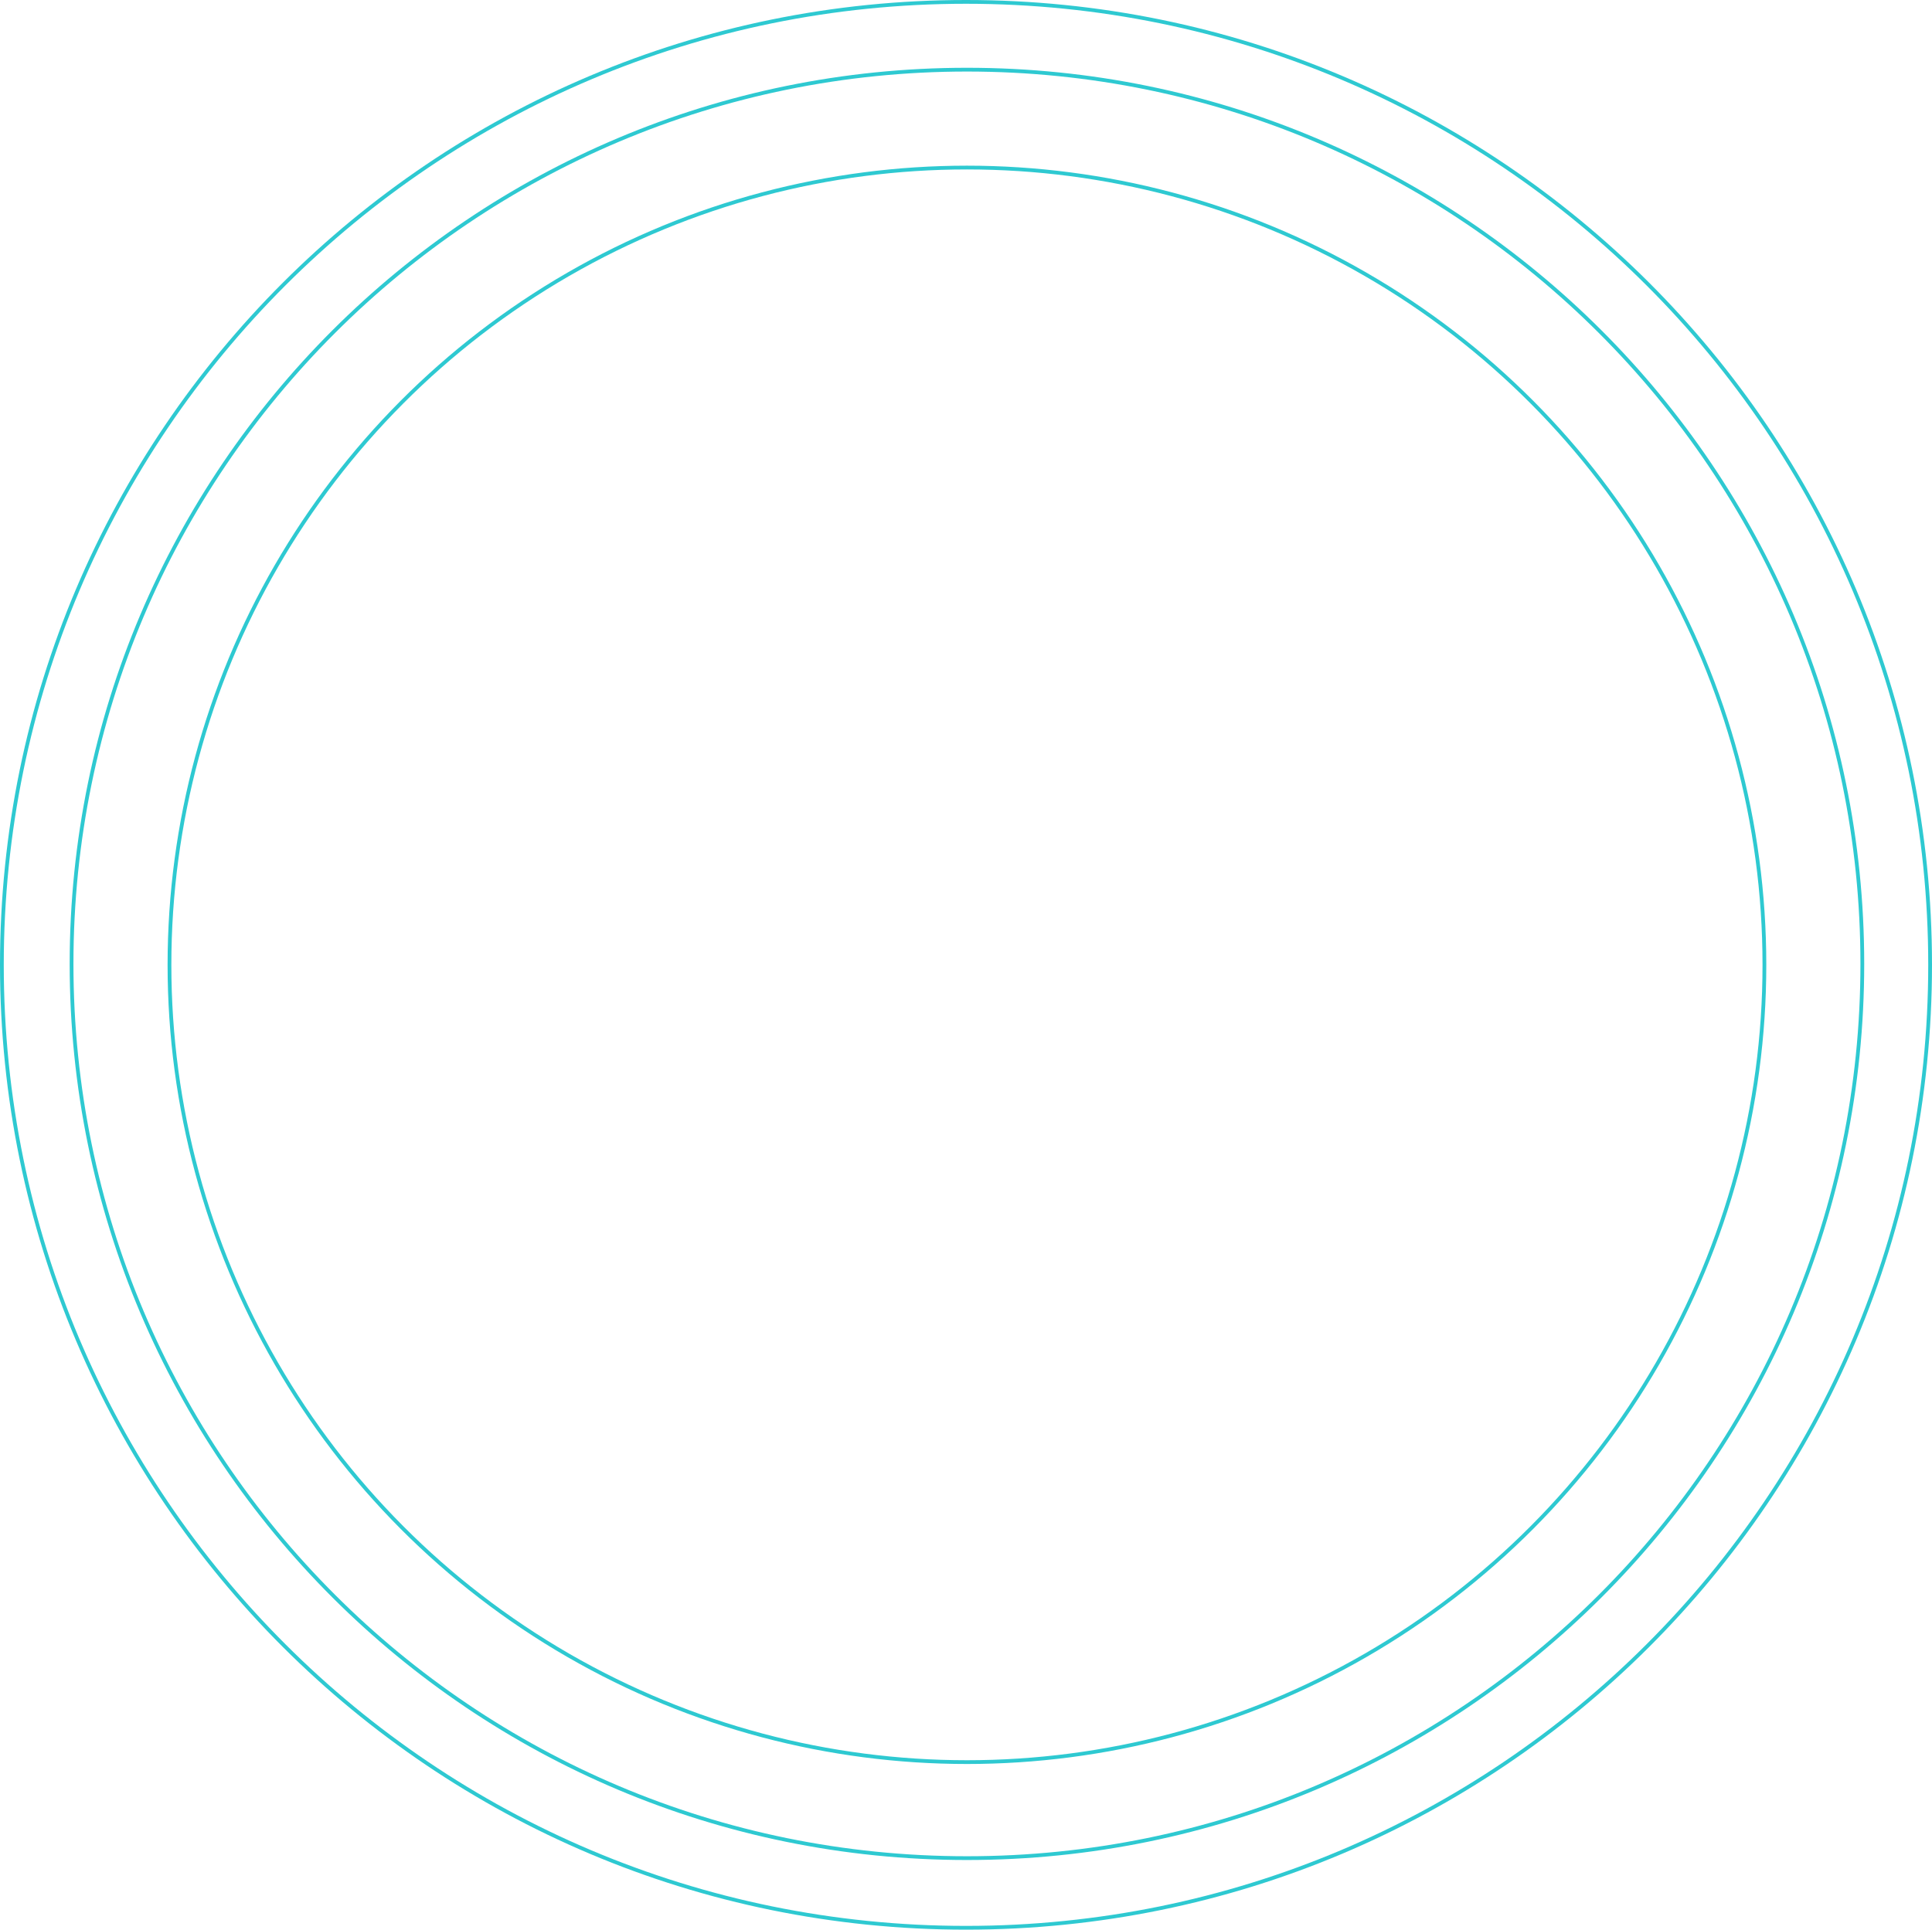 <svg width="1026" height="1025" viewBox="0 0 1026 1025" fill="none" xmlns="http://www.w3.org/2000/svg">
<circle cx="513.5" cy="512.5" r="423.5" stroke="#2EC9D1" stroke-width="2"/>
<path d="M989 512C989 774.334 776.112 987 513.5 987C250.888 987 38 774.334 38 512C38 249.666 250.888 37 513.5 37C776.112 37 989 249.666 989 512Z" stroke="#2EC9D1" stroke-width="2"/>
<path d="M1025 512.5C1025 794.993 795.771 1024 513 1024C230.229 1024 1 794.993 1 512.5C1 230.007 230.229 1 513 1C795.771 1 1025 230.007 1025 512.5Z" stroke="#2EC9D1" stroke-width="2"/>
</svg>
